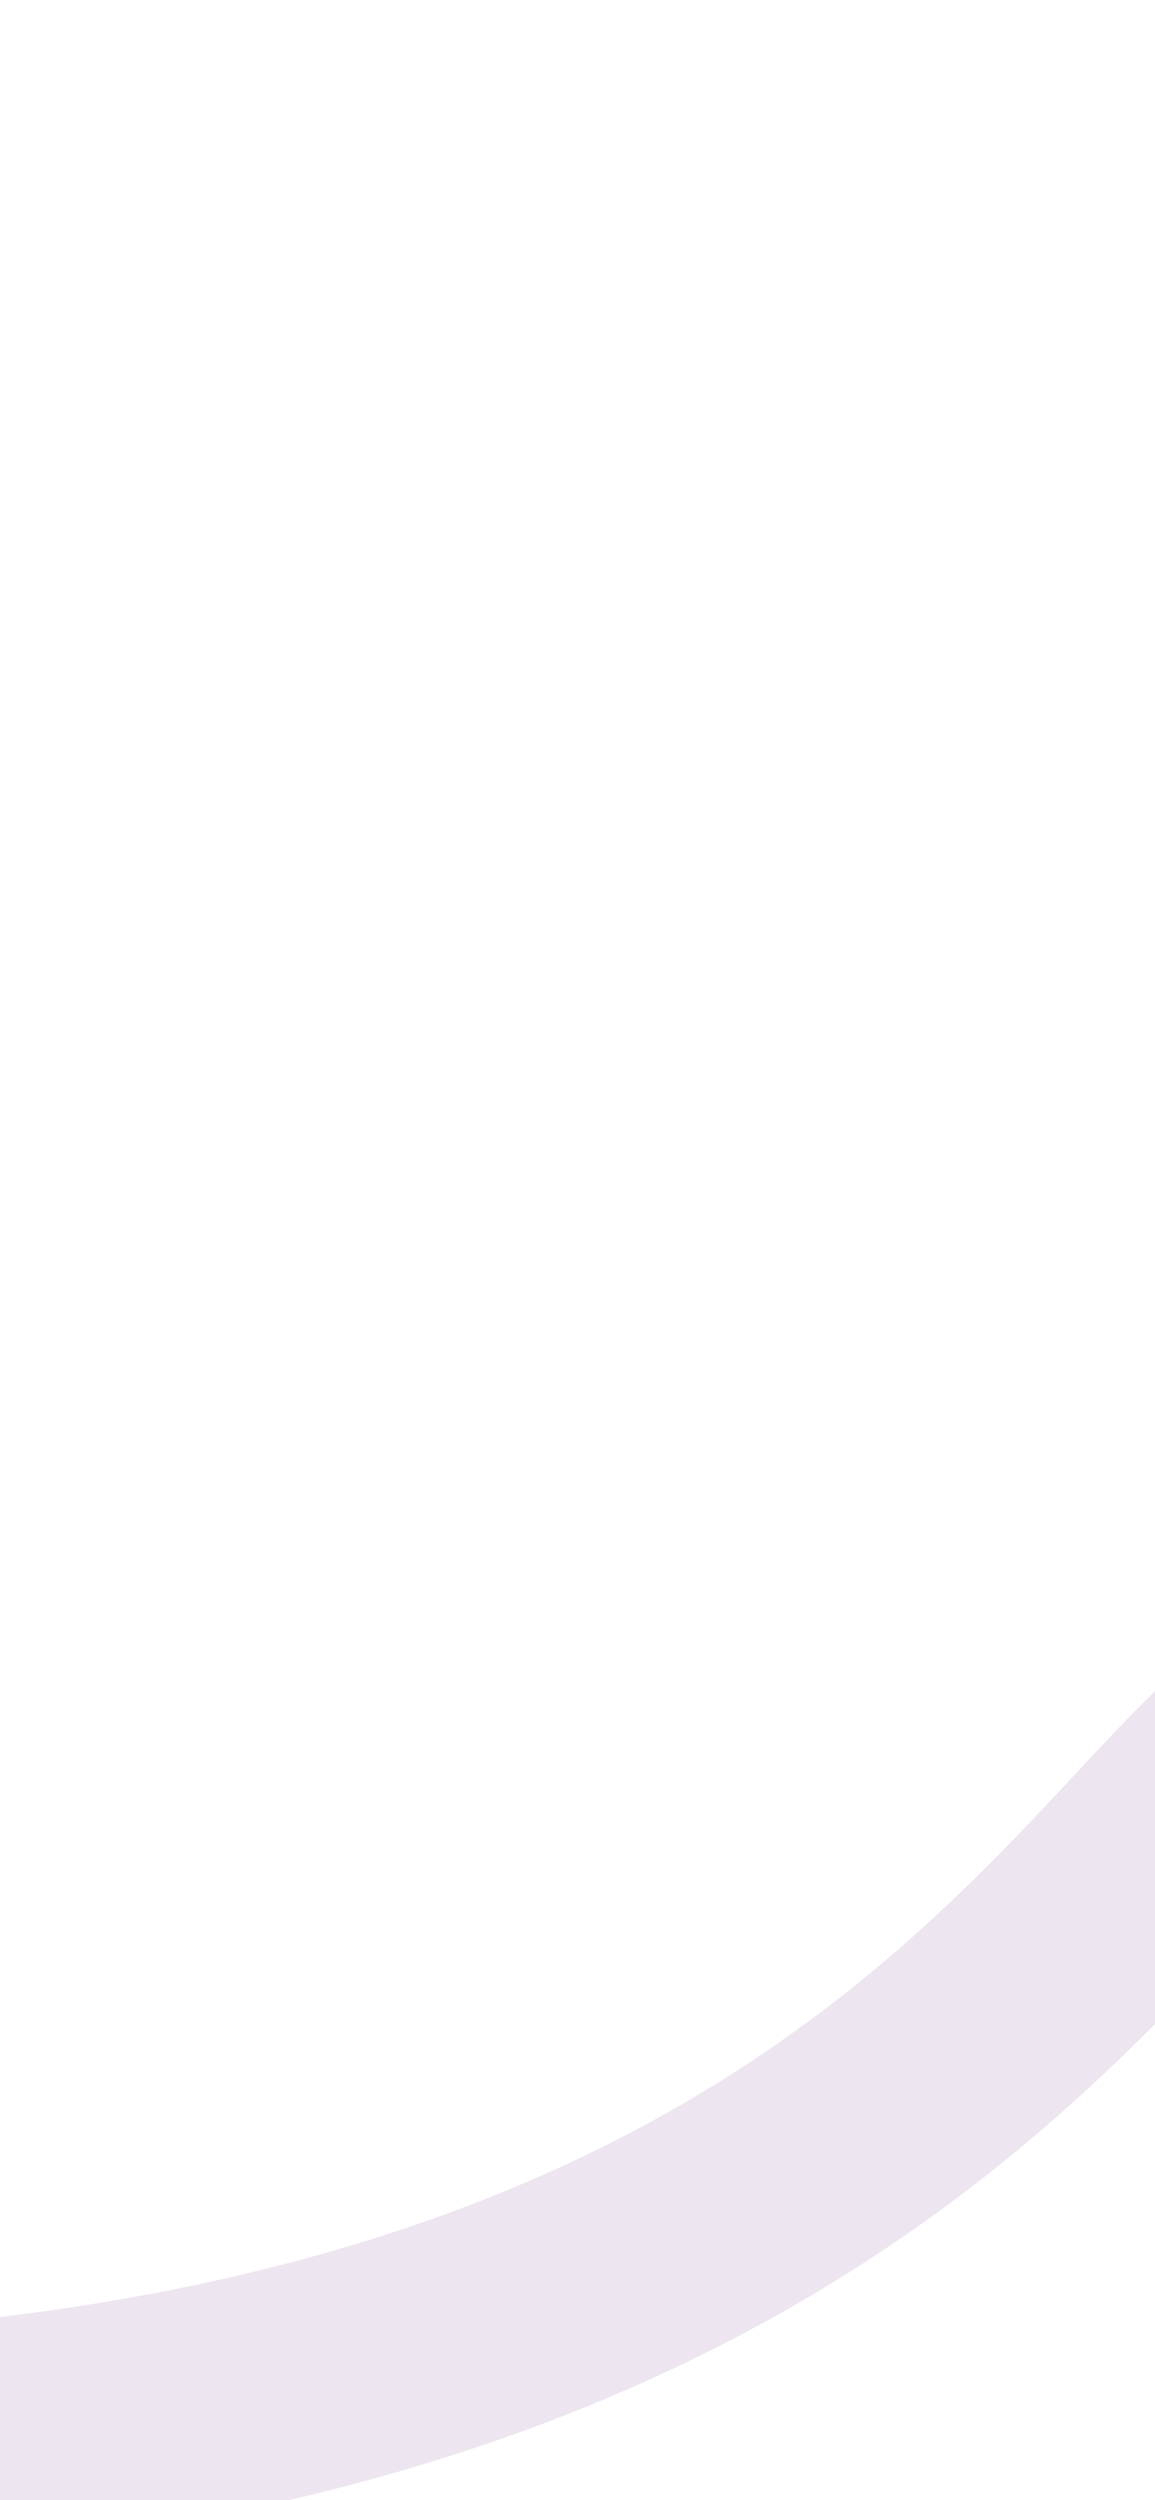 <svg id="Capa_1" data-name="Capa 1" xmlns="http://www.w3.org/2000/svg" xmlns:xlink="http://www.w3.org/1999/xlink" viewBox="0 0 390 844"><rect x="0" y="0" width="390" height="844" fill="#333333" stroke="none"/><defs><style>.cls-1,.cls-10,.cls-3,.cls-5,.cls-6,.cls-7{fill:none;}.cls-2{clip-path:url(#clip-path);}.cls-3,.cls-5{stroke:#7aafb9;}.cls-10,.cls-3,.cls-5,.cls-6,.cls-7{stroke-linecap:round;}.cls-3,.cls-6{stroke-opacity:0.28;}.cls-3{stroke-width:75px;}.cls-4{clip-path:url(#clip-path-2);}.cls-5{stroke-opacity:0.42;stroke-width:53.37px;}.cls-10,.cls-6{stroke:#b08dba;stroke-width:77.77px;}.cls-7{stroke:#c7f0f7;stroke-opacity:0.29;stroke-width:68.9px;}.cls-8{clip-path:url(#clip-path-3);}.cls-9{fill:#fff;}.cls-10{stroke-opacity:0.22;}.cls-11{clip-path:url(#clip-path-4);}.cls-12{clip-path:url(#clip-path-5);}.cls-13{clip-path:url(#clip-path-6);}</style><clipPath id="clip-path"><rect class="cls-1" x="-820" width="390" height="844"/></clipPath><clipPath id="clip-path-2"><rect class="cls-1" x="-410" width="390" height="844"/></clipPath><clipPath id="clip-path-3"><rect class="cls-1" width="390" height="844"/></clipPath><clipPath id="clip-path-4"><rect class="cls-1" x="410" width="390" height="844"/></clipPath><clipPath id="clip-path-5"><rect class="cls-1" x="-820" y="864" width="390" height="844"/></clipPath><clipPath id="clip-path-6"><rect class="cls-1" x="-410" y="864" width="390" height="844"/></clipPath></defs><g class="cls-2"><path class="cls-3" d="M-847,565.5C-821-73-109.83,371,87,66.5"/></g><g class="cls-4"><path class="cls-5" d="M-425,626c38,28.06,139.67,236.36,547,174.62"/><path class="cls-3" d="M-471,231.5c31.5-128,336.17,124.54,533-180"/><path class="cls-6" d="M-500,677.23c34,22.86,162.57,214.63,523.18,158.29"/><path class="cls-7" d="M-270,0c29.86,20.67,109.79,174.09,430,128.62"/></g><g class="cls-8"><rect class="cls-9" width="390" height="844"/><path class="cls-10" d="M417.52,598.4C347,666.4,233,848.9-191,825.9"/></g><g class="cls-11"><path class="cls-10" d="M304,641c36.6,37,198,267,581,229"/></g><g class="cls-13"><path class="cls-7" d="M-361,841c29.86,20.67,109.79,174.09,430,128.62"/></g></svg>